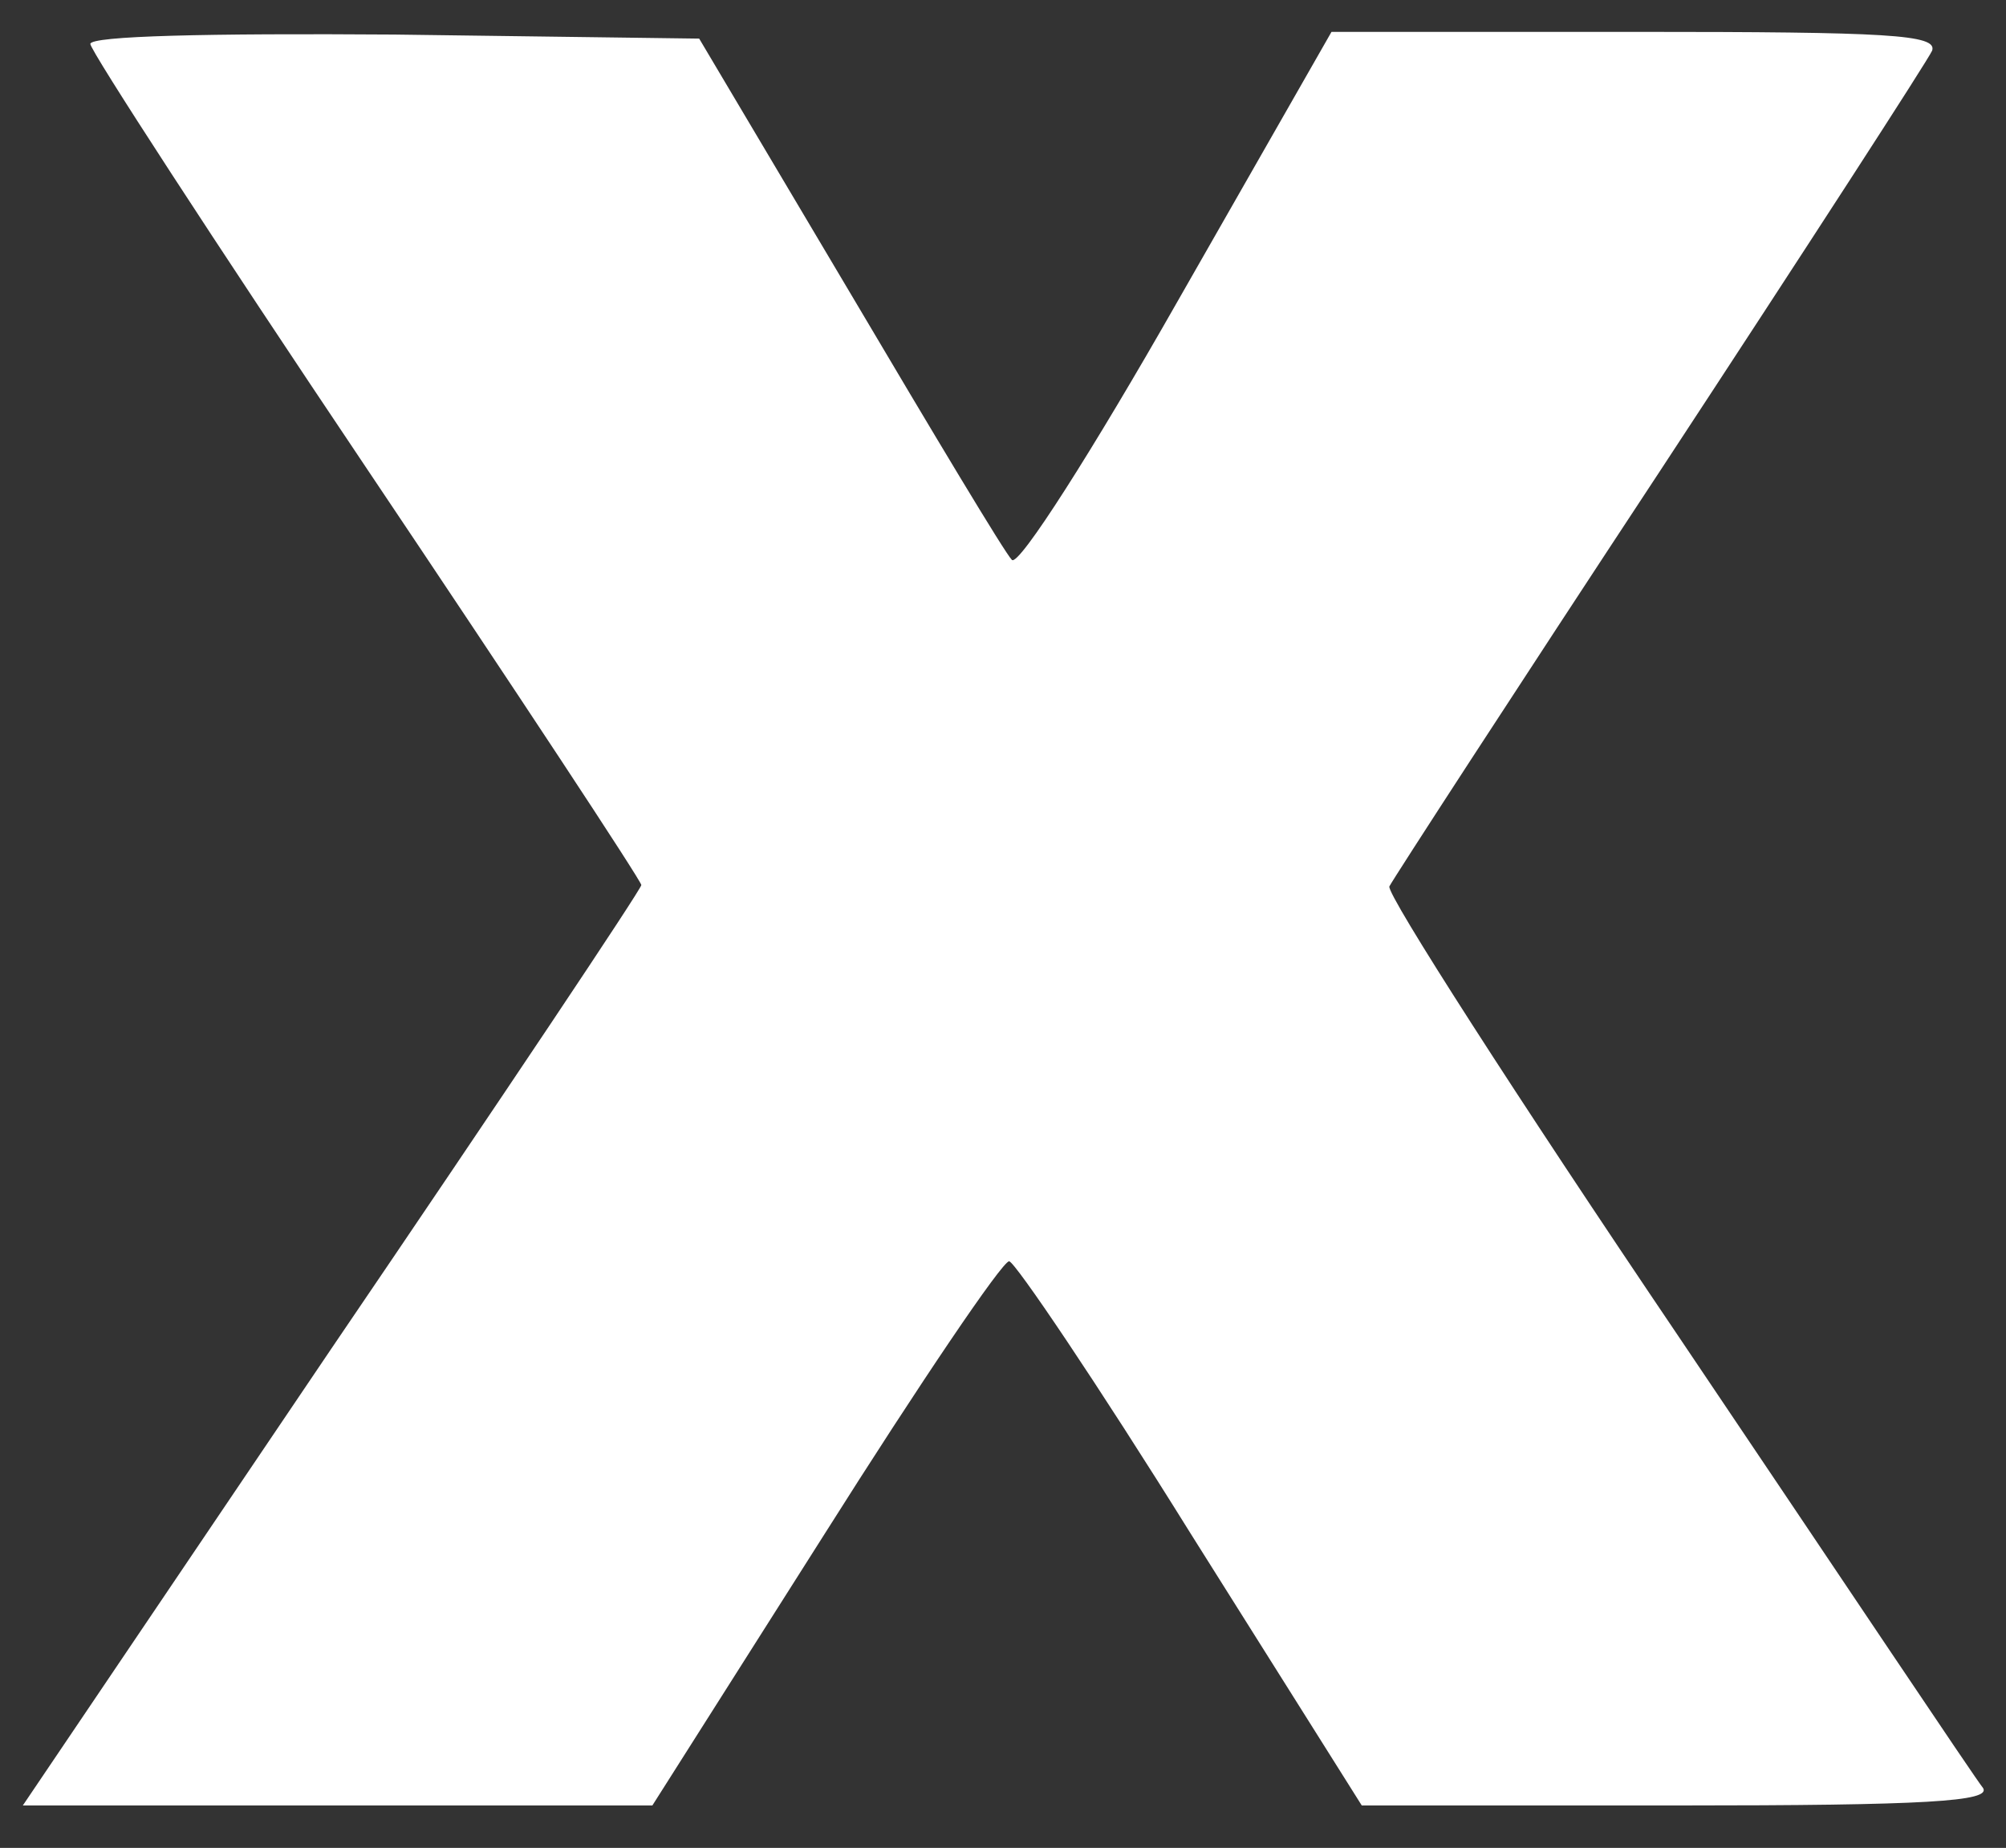 <?xml version="1.0" encoding="UTF-8" standalone="no"?>
<svg
   xmlns:dc="http://purl.org/dc/elements/1.1/"
   xmlns:cc="http://creativecommons.org/ns#"
   xmlns:rdf="http://www.w3.org/1999/02/22-rdf-syntax-ns#"
   xmlns:svg="http://www.w3.org/2000/svg"
   xmlns="http://www.w3.org/2000/svg"
   xmlns:sodipodi="http://sodipodi.sourceforge.net/DTD/sodipodi-0.dtd"
   xmlns:inkscape="http://www.inkscape.org/namespaces/inkscape"
   width="50.553mm"
   height="46.567mm"
   viewBox="0 0 50.553 46.567"
   version="1.1"
   id="svg971"
   sodipodi:docname="x.svg"
   inkscape:version="1.0 (4035a4fb49, 2020-05-01)">
  <rect x="0" y="0" width="50.553" height="46.567" fill="#333333" stroke="none"/>
  <defs
     id="defs965" />
  <sodipodi:namedview
     id="base"
     pagecolor="#ffffff"
     bordercolor="#666666"
     borderopacity="1.0"
     inkscape:pageopacity="0.0"
     inkscape:pageshadow="2"
     inkscape:zoom="1.979899"
     inkscape:cx="163.74294"
     inkscape:cy="126.38371"
     inkscape:document-units="mm"
     inkscape:current-layer="layer1"
     inkscape:document-rotation="0"
     showgrid="false"
     fit-margin-top="0"
     fit-margin-left="0"
     fit-margin-right="0"
     fit-margin-bottom="0"
     inkscape:window-width="1274"
     inkscape:window-height="856"
     inkscape:window-x="152"
     inkscape:window-y="0"
     inkscape:window-maximized="0" />
  <g
     inkscape:label="Layer 1"
     inkscape:groupmode="layer"
     id="layer1"
     transform="translate(-79.801,-51.556)">
    <path
       d="m 82.077,52.662 c 0,0.169 3.124,4.977 6.943,10.666 3.819,5.689 6.943,10.429 6.943,10.531 0,0.102 -3.506,5.35 -7.811,11.682 l -7.776,11.513 h 7.95 7.915 l 4.339,-6.84 c 2.395,-3.792 4.478,-6.874 4.652,-6.874 0.139,0 2.222,3.081 4.582,6.874 l 4.305,6.84 h 7.95 c 6.283,0 7.915,-0.102 7.707,-0.44 -0.174,-0.203 -3.61,-5.35 -7.672,-11.377 -4.096,-6.061 -7.359,-11.14 -7.29,-11.343 0.104,-0.203 3.159,-4.91 6.839,-10.497 3.645,-5.553 6.735,-10.327 6.839,-10.564 0.139,-0.406 -1.111,-0.474 -7.464,-0.474 h -7.672 l -3.888,6.806 c -2.118,3.725 -3.992,6.671 -4.166,6.501 -0.174,-0.169 -1.979,-3.183 -4.062,-6.704 l -3.819,-6.433 -7.672,-0.102 c -4.721,-0.034 -7.672,0.034 -7.672,0.237 z"
       id="path124"
       style="fill:#ffffff;stroke:none;stroke-width:0.034" />
  </g>
</svg>
